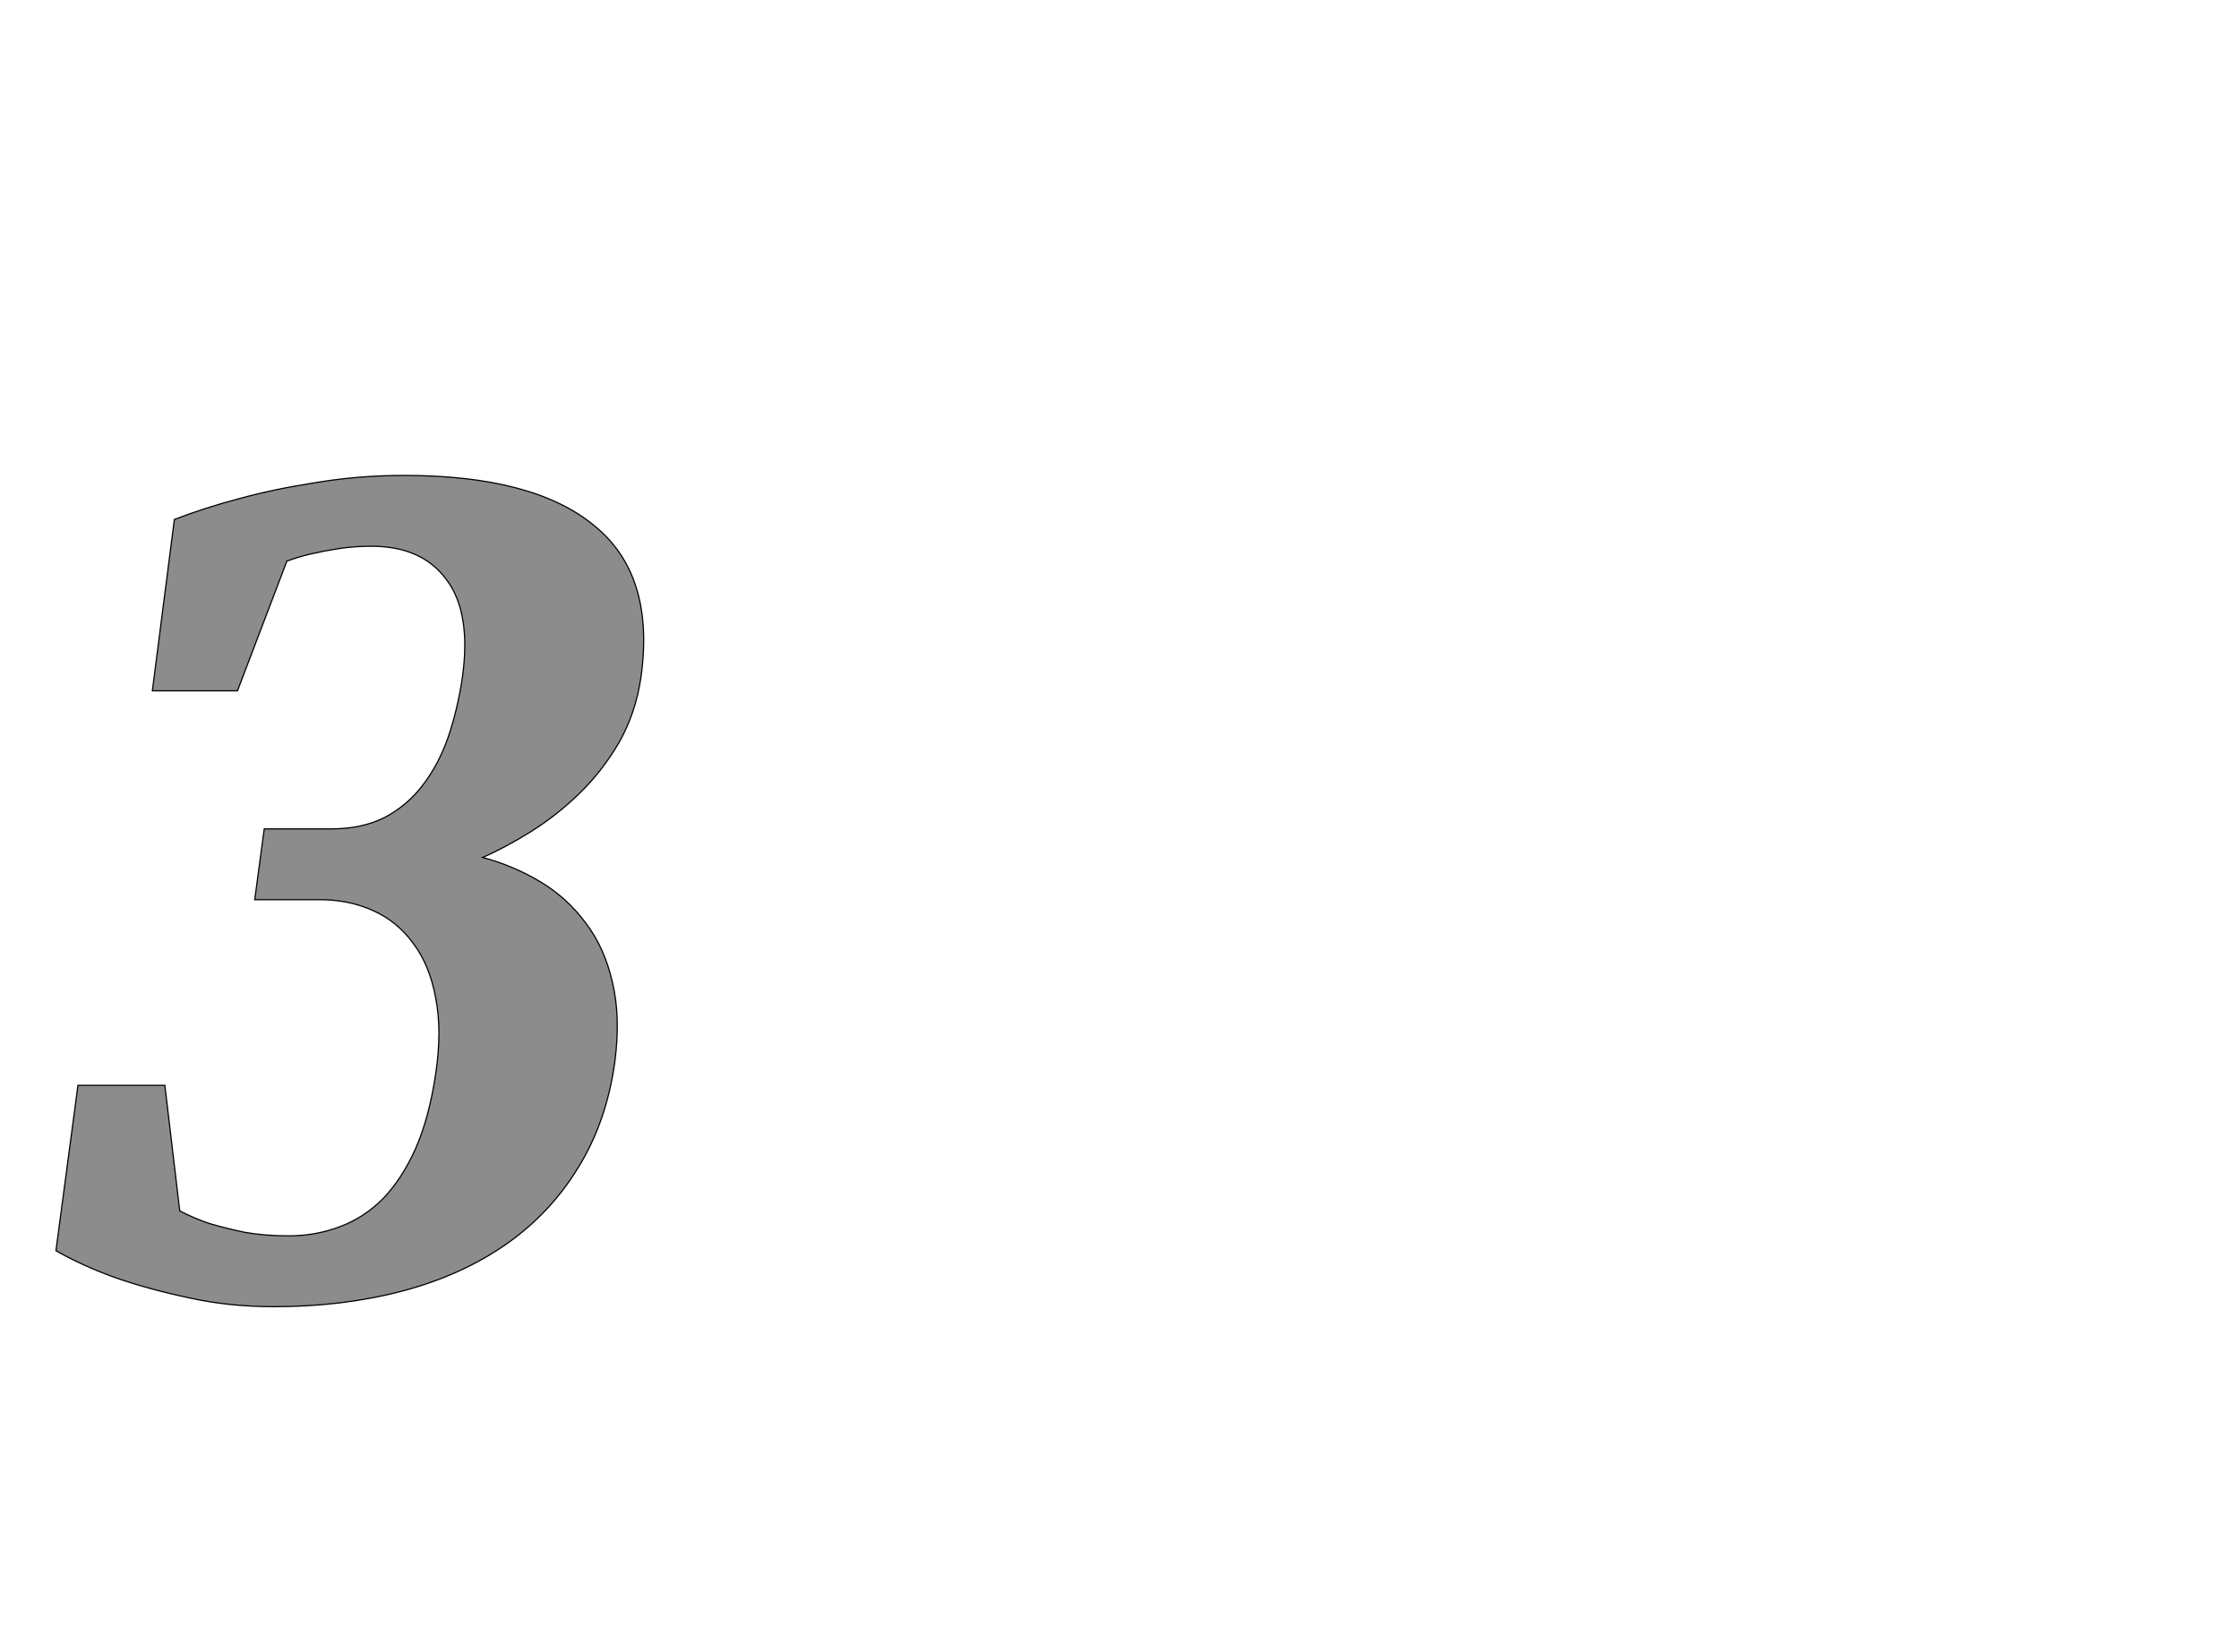 <!--
BEGIN METADATA

BBOX_X_MIN -6
BBOX_Y_MIN -22
BBOX_X_MAX 982
BBOX_Y_MAX 1375
WIDTH 1007
HEIGHT 1397
H_BEARING_X -6
H_BEARING_Y 1375
H_ADVANCE 1042
V_BEARING_X -527
V_BEARING_Y 699
V_ADVANCE 2795
ORIGIN_X 0
ORIGIN_Y 0

END METADATA
-->

<svg width='3762px' height='2776px' xmlns='http://www.w3.org/2000/svg' version='1.1'>

 <!-- make sure glyph is visible within svg window -->
 <g fill-rule='nonzero'  transform='translate(100 2174)'>

  <!-- draw actual outline using lines and Bezier curves-->
  <path fill='black' stroke='black' fill-opacity='0.45'  stroke-width='2'  d='
 M 360,22
 Q 284,22 217,7
 Q 151,-7 96,-26
 Q 42,-45 -6,-72
 L 31,-350
 L 177,-350
 L 202,-139
 Q 225,-127 251,-118
 Q 278,-110 311,-103
 Q 345,-97 385,-97
 Q 430,-97 470,-112
 Q 511,-127 543,-159
 Q 575,-192 598,-243
 Q 621,-295 632,-369
 Q 643,-442 632,-497
 Q 622,-552 594,-589
 Q 567,-626 526,-644
 Q 486,-662 437,-662
 L 328,-662
 L 344,-781
 L 457,-781
 Q 508,-781 546,-800
 Q 584,-820 610,-854
 Q 637,-889 653,-935
 Q 669,-982 677,-1036
 Q 692,-1145 650,-1200
 Q 609,-1256 524,-1256
 Q 495,-1256 469,-1252
 Q 444,-1248 422,-1243
 Q 401,-1238 382,-1231
 L 299,-1013
 L 156,-1013
 L 193,-1301
 Q 245,-1321 302,-1336
 Q 360,-1352 431,-1363
 Q 503,-1375 579,-1375
 Q 796,-1375 898,-1291
 Q 1001,-1208 977,-1036
 Q 968,-975 940,-926
 Q 912,-878 874,-841
 Q 836,-804 793,-777
 Q 750,-750 711,-733
 Q 763,-719 808,-692
 Q 853,-665 884,-623
 Q 916,-581 929,-523
 Q 943,-465 933,-389
 Q 919,-288 871,-211
 Q 824,-134 749,-82
 Q 674,-30 575,-4
 Q 476,22 360,22
 Z

  '/>
 </g>
</svg>
